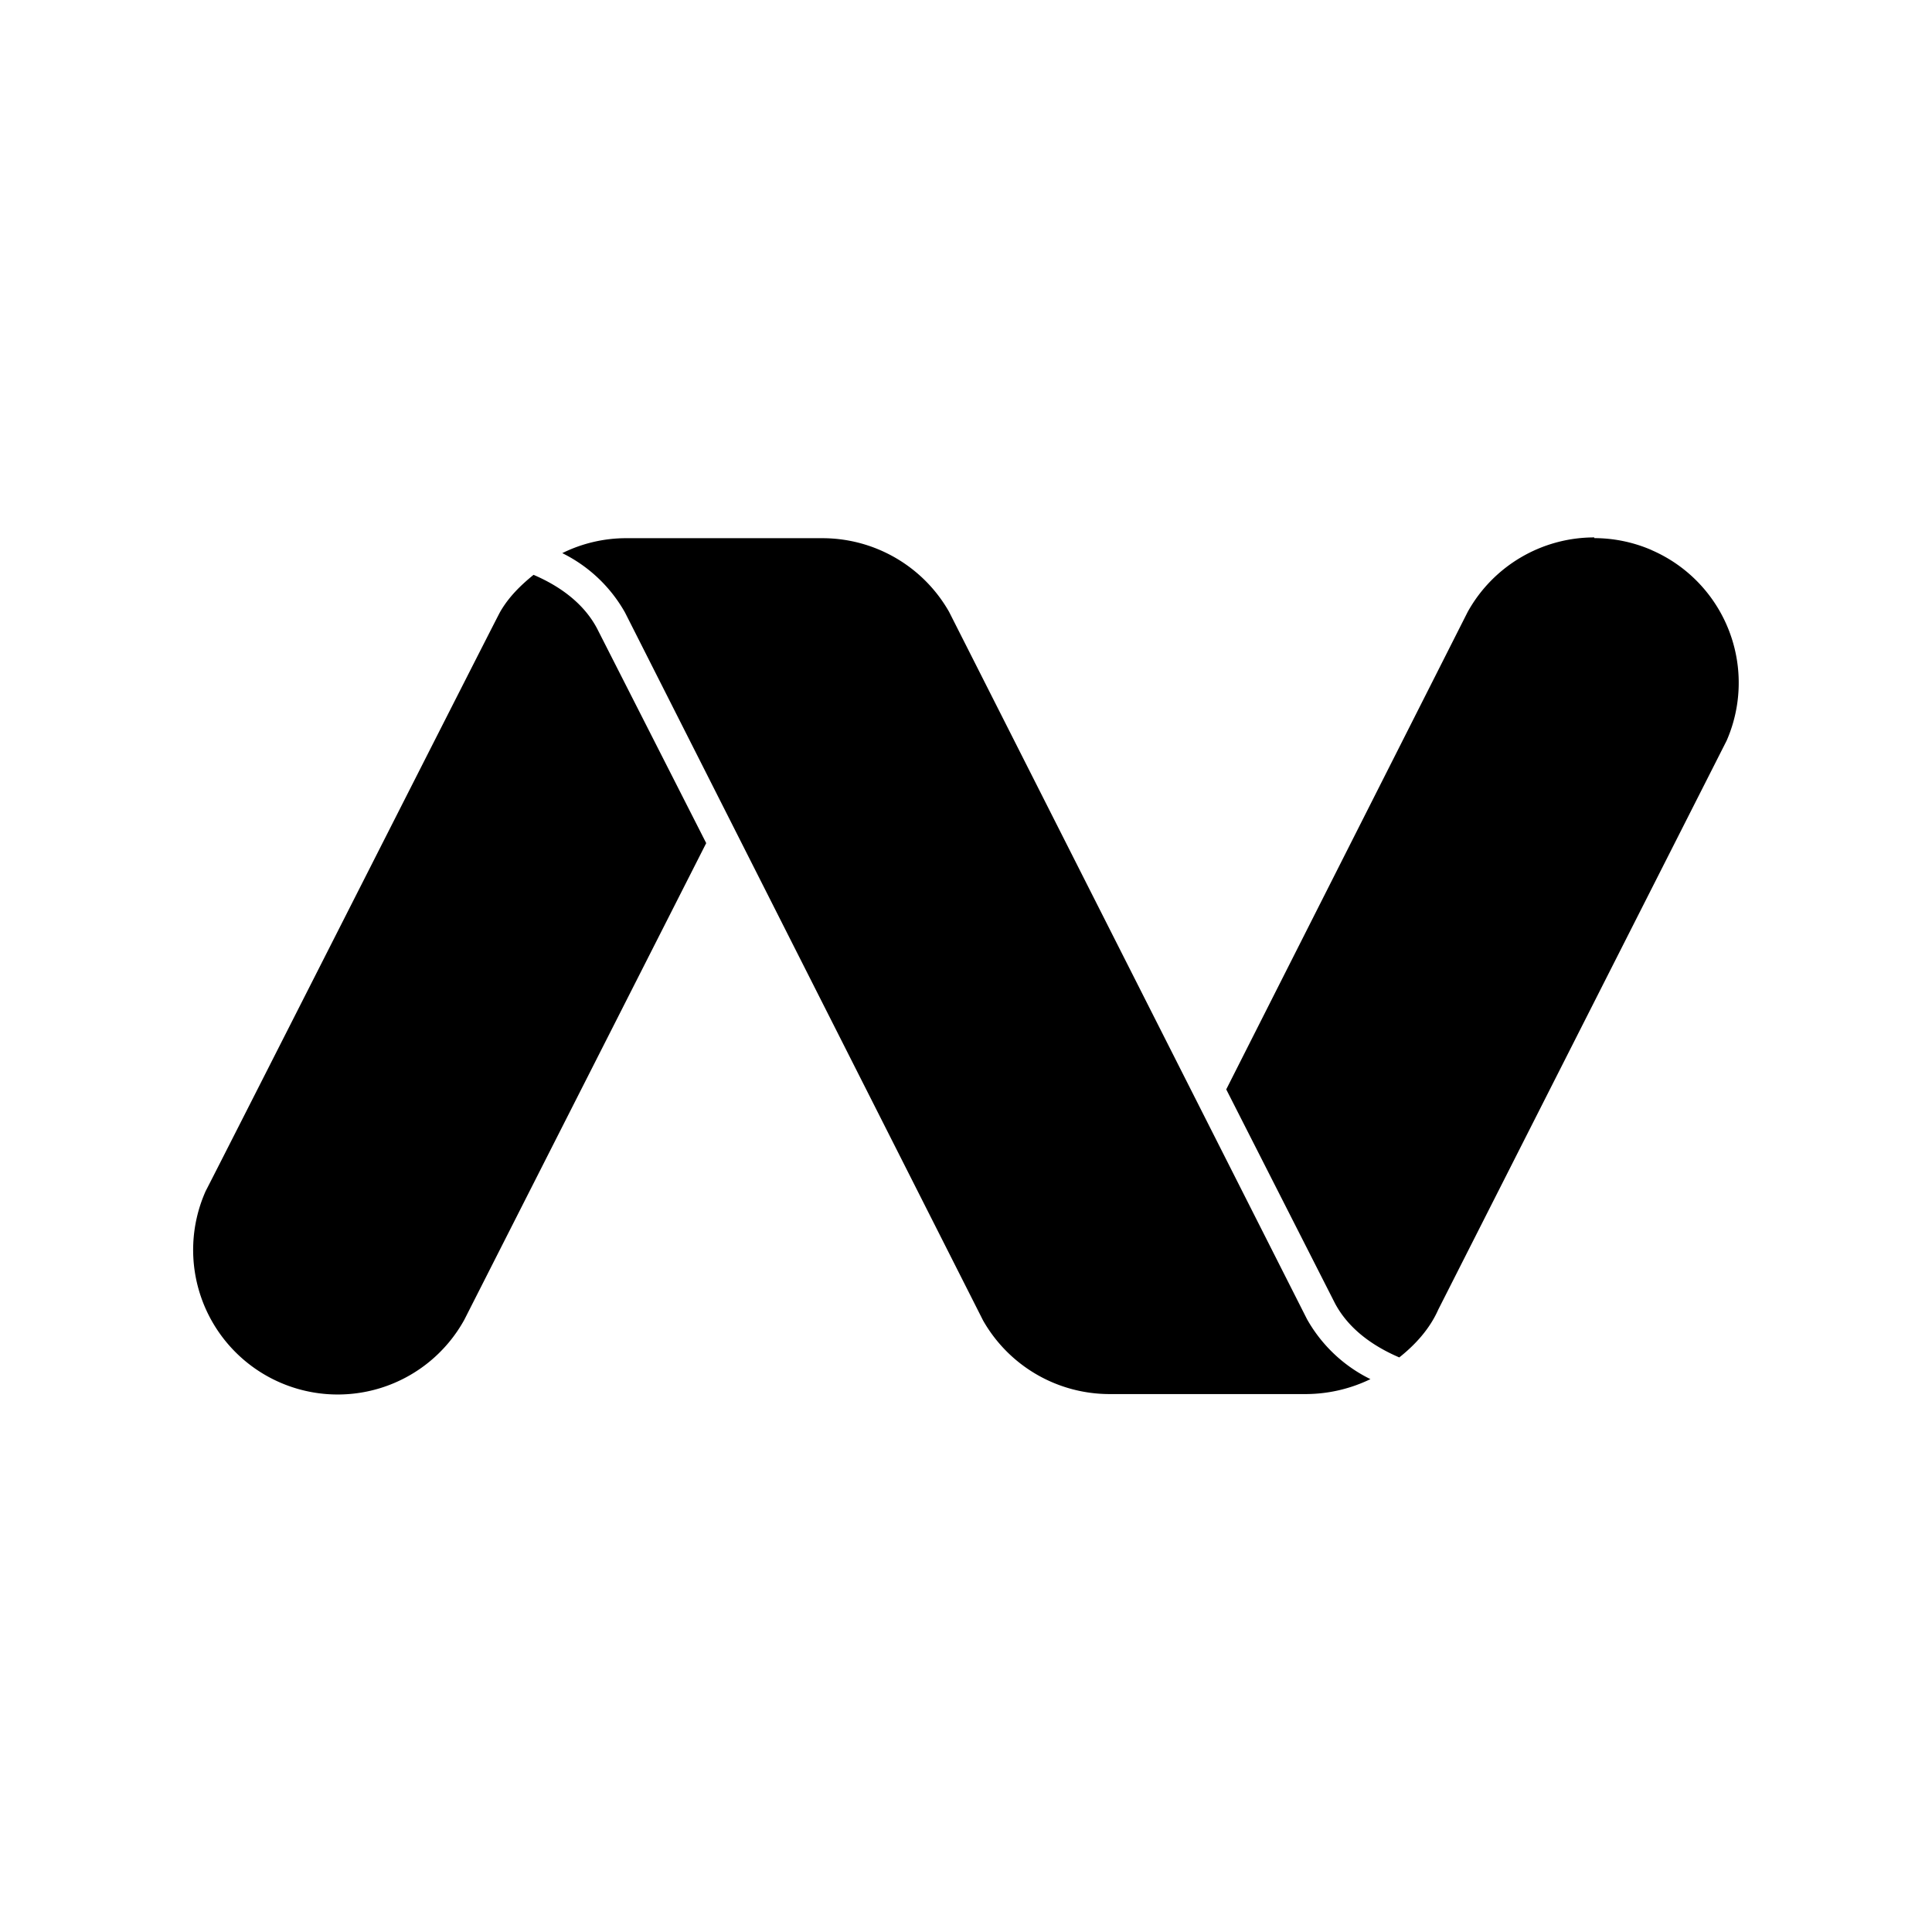 <svg xmlns="http://www.w3.org/2000/svg" width="100%" height="100%" viewBox="-3 -3 30 30"><path d="M17.295 17.484c.227.403.57.728.985.931-.309.15-.647.229-.99.232h-3.068a2.26 2.26 0 01-1.957-1.143L6.705 6.511a2.27 2.27 0 00-.974-.922c.309-.153.652-.233.997-.232h3.05c.81.003 1.558.438 1.959 1.143l5.558 10.984zm-9.329-7.392L6.269 6.755c-.209-.392-.582-.657-.984-.829-.204.165-.391.35-.522.581-.184.349-4.391 8.648-4.569 8.987a2.245 2.245 0 004.016 1.999l3.756-7.401zm15.846-1.593a2.245 2.245 0 00-1.162-2.955v-.001a2.243 2.243 0 00-.892-.187l-.003-.011c-.816 0-1.569.443-1.965 1.157l-3.749 7.414 1.689 3.323c.213.399.59.664.998.839.252-.2.473-.444.605-.742l4.479-8.837z"/></svg>